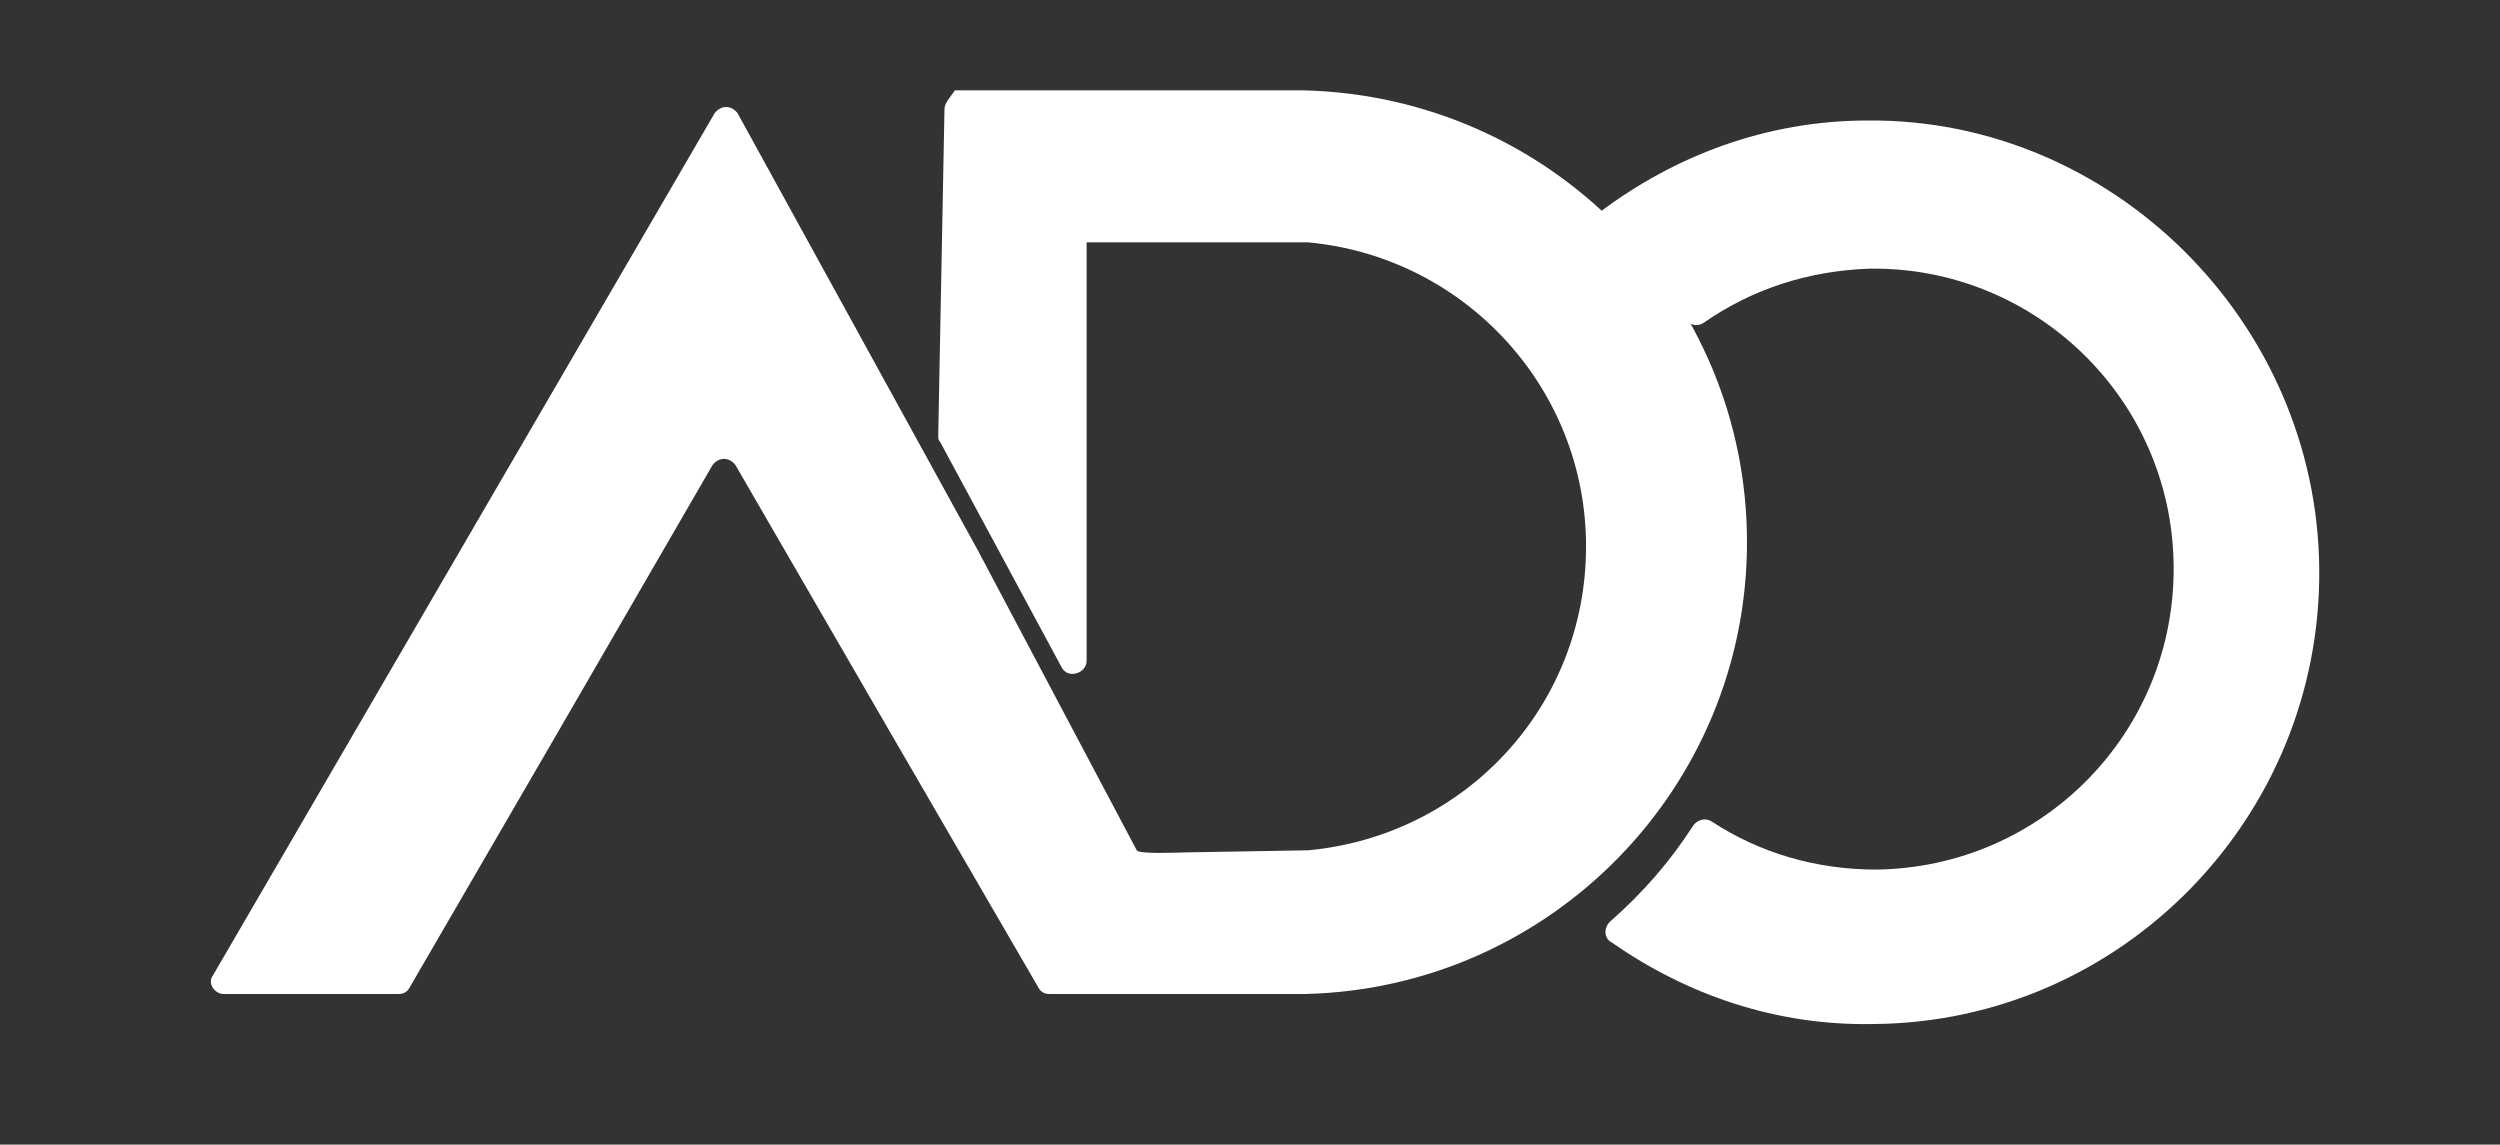 <?xml version="1.0" encoding="UTF-8"?>
<svg width="83px" height="38px" viewBox="0 0 83 38" version="1.1" xmlns="http://www.w3.org/2000/svg" xmlns:xlink="http://www.w3.org/1999/xlink">
    <rect x="0" y="0" width="83" height="38" fill="#333333" stroke="none"/>
    <!-- Generator: Sketch 46.2 (44496) - http://www.bohemiancoding.com/sketch -->
    <title>Artboard 4</title>
    <desc>Created with Sketch.</desc>
    <defs></defs>
    <g id="Home-Page" stroke="none" stroke-width="1" fill="none" fill-rule="evenodd">
        <g id="Artboard-4" fill-rule="nonzero" fill="#FFFFFF">
            <g id="Group-Copy-5" transform="translate(42, 18.5) rotate(90) translate(-42, -18.5) translate(26.5, -16.5)">
                <path d="M0.622,45.643 L11.475,45.851 C11.544,45.851 11.613,45.851 11.682,45.782 L19.147,41.758 C19.562,41.55 19.355,40.925 18.94,40.925 L5.046,40.925 L5.046,33.57 L5.046,33.57 C5.53,28.367 9.885,24.343 15.138,24.343 C20.461,24.343 24.747,28.367 25.23,33.57 L25.3,37.664 C25.3,37.803 25.369,39.191 25.23,39.26 L15.276,44.533 L0.76,52.512 C0.484,52.72 0.484,53.067 0.76,53.275 L15.069,61.601 L29.378,69.927 C29.654,70.135 30,69.858 30,69.58 L30,63.752 C30,63.613 29.931,63.475 29.793,63.405 L21.429,58.548 L12.442,53.345 C12.166,53.137 12.166,52.79 12.442,52.582 L21.429,47.378 L29.793,42.521 C29.931,42.452 30,42.313 30,42.174 L30,39.468 L30,40.301 L30,33.64 L30,33.64 C29.793,25.522 23.157,19 15,19 C6.843,19 0.207,25.522 0,33.709 L0,45.296 C0.207,45.435 0.415,45.643 0.622,45.643 Z" id="Shape"></path>
                <path d="M1.001,14.987 C1.001,18.371 2.178,21.41 4.049,23.896 C4.187,24.035 4.395,24.035 4.534,23.896 C5.434,22.791 6.404,21.825 7.582,21.065 C7.79,20.927 7.859,20.65 7.72,20.443 C6.612,18.855 5.988,16.99 5.919,14.918 C5.85,9.462 10.214,4.904 15.756,4.835 C21.298,4.766 25.801,9.186 25.87,14.711 C25.87,16.714 25.316,18.579 24.277,20.167 C24.138,20.374 24.208,20.65 24.416,20.789 C25.593,21.548 26.632,22.446 27.602,23.551 C27.81,23.758 28.156,23.758 28.295,23.482 C30.027,20.996 31.066,18.026 30.997,14.78 C30.927,6.562 24.138,-0.069 15.895,0.001 C7.651,0.07 0.931,6.907 1.001,14.987 Z" id="Shape"></path>
            </g>
        </g>
    </g>
</svg>